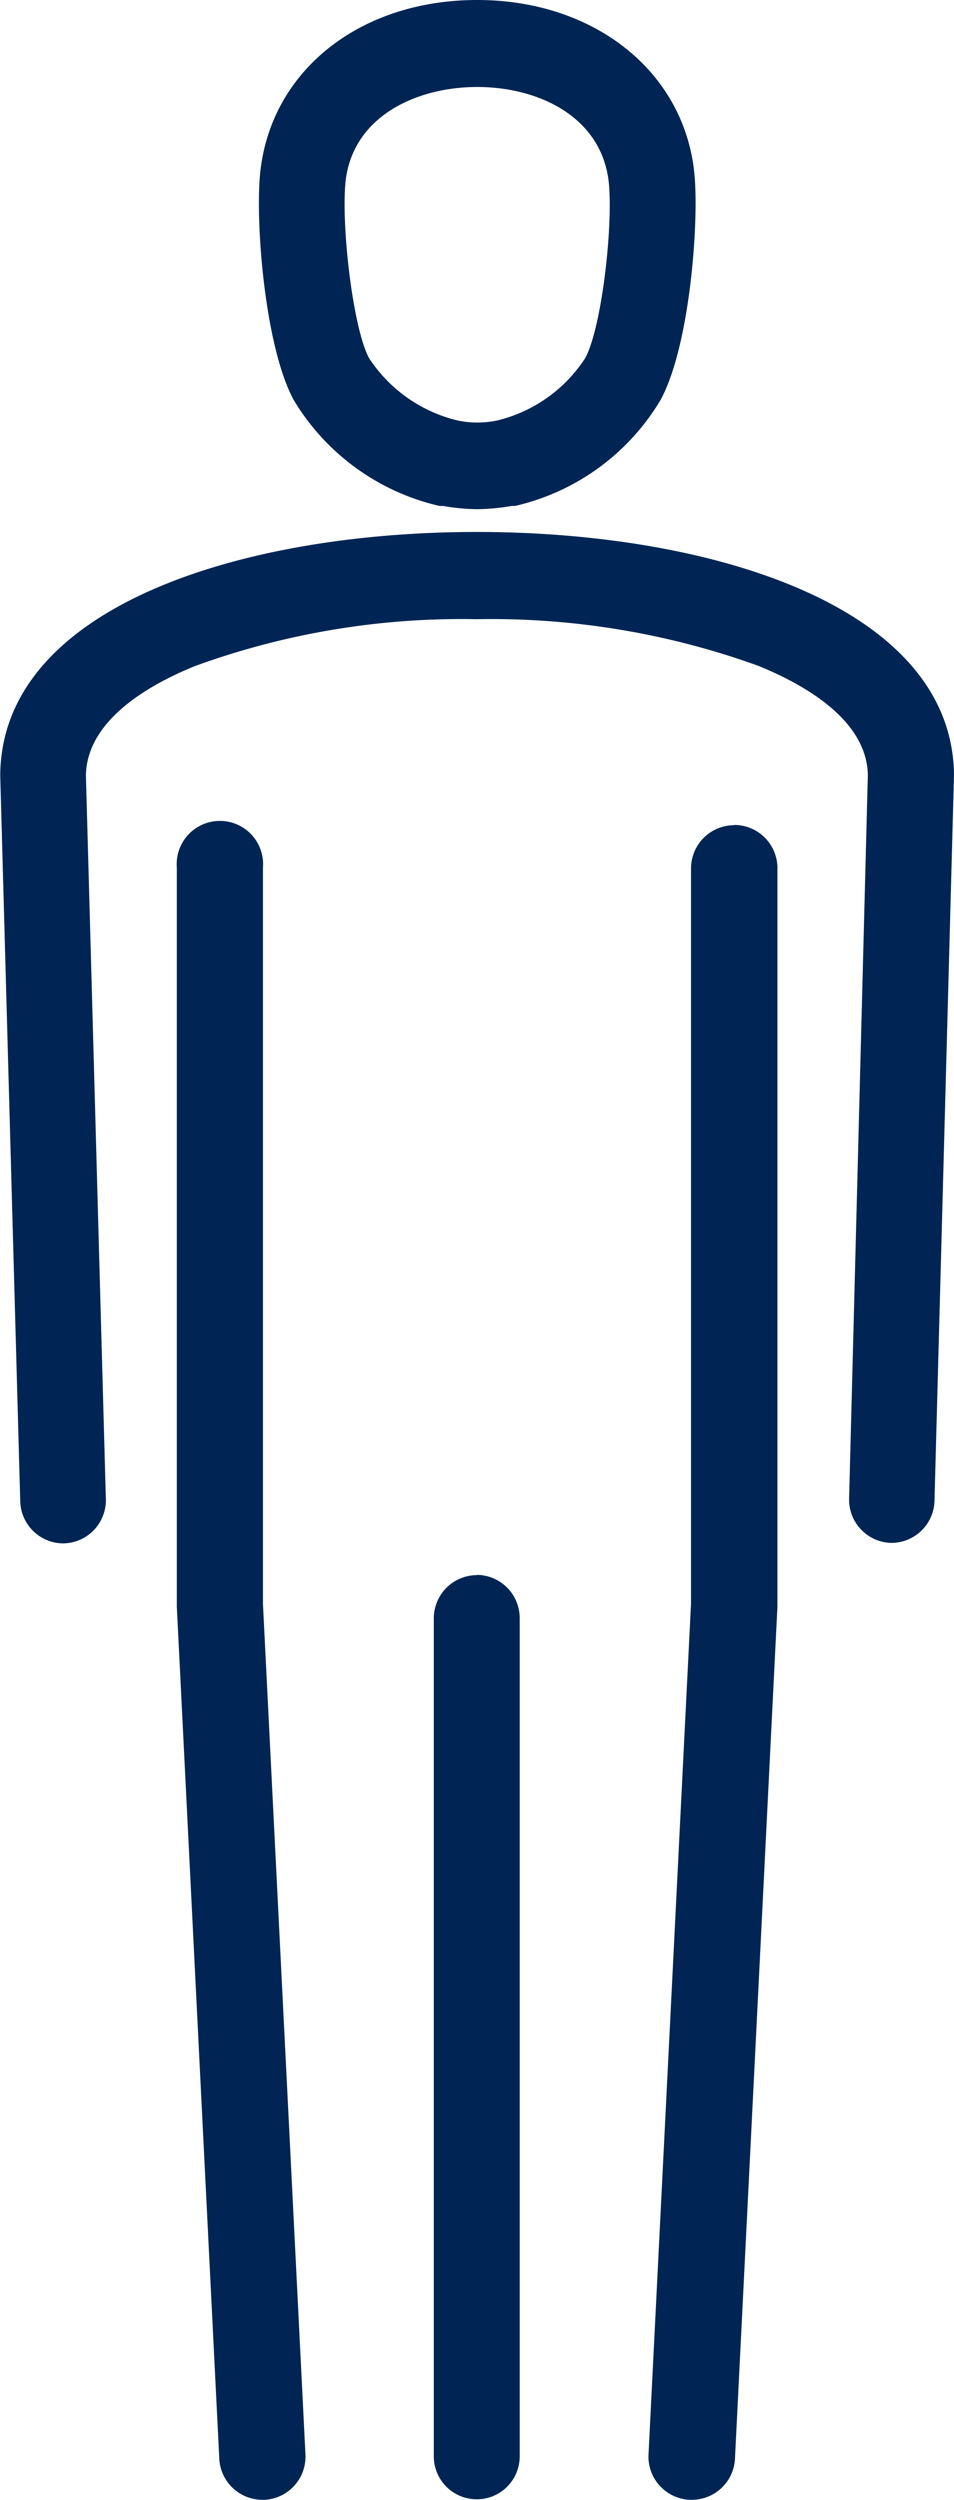 <svg xmlns="http://www.w3.org/2000/svg" viewBox="0 0 38.2 100"><defs><style>.cls-1{fill:#002554;}</style></defs><g id="Capa_2" data-name="Capa 2"><g id="Capa_1-2" data-name="Capa 1"><path class="cls-1" d="M19.09,21.28h0c-9.45,0-19,3-19.08,9.7v.07l.8,29a1.73,1.73,0,0,0,1.72,1.69h0A1.73,1.73,0,0,0,4.24,60l-.8-29c.05-2.14,2.4-3.56,4.38-4.36a31.18,31.18,0,0,1,11.26-1.87h0a31.47,31.47,0,0,1,11.27,1.86c2,.81,4.36,2.23,4.4,4.37L34,59.93a1.73,1.73,0,0,0,1.67,1.79h.05A1.73,1.73,0,0,0,37.42,60l.78-29V31C38.13,24.28,28.55,21.28,19.09,21.28Zm0,41.73a1.73,1.73,0,0,0-1.72,1.74V98.26a1.72,1.72,0,1,0,3.44,0V64.75A1.73,1.73,0,0,0,19.11,63Zm10.3-30a1.73,1.73,0,0,0-1.72,1.74V64.14l-1.7,34A1.73,1.73,0,0,0,27.62,100h.09a1.73,1.73,0,0,0,1.72-1.65l1.7-34.08V34.7A1.73,1.73,0,0,0,29.41,33ZM10.53,34.7a1.73,1.73,0,1,0-3.45,0V64.18s0,.06,0,.09l1.7,34.08A1.73,1.73,0,0,0,10.51,100h.09a1.73,1.73,0,0,0,1.63-1.83l-1.7-34ZM17.6,20.24l.14,0a8.62,8.62,0,0,0,1.37.13,8.83,8.83,0,0,0,1.38-.13l.13,0A9.17,9.17,0,0,0,26.45,16c1.16-2.13,1.54-7,1.36-9h0c-.38-4.12-4-7-8.7-7h0c-4.75,0-8.32,2.88-8.7,7-.18,2,.2,6.87,1.35,9A9.21,9.21,0,0,0,17.6,20.24ZM13.83,7.33c.25-2.66,2.83-3.85,5.28-3.85s5,1.19,5.27,3.85c.17,1.82-.3,5.82-.95,7a5.83,5.83,0,0,1-3.52,2.49,3.87,3.87,0,0,1-1.59,0,5.88,5.88,0,0,1-3.54-2.49C14.14,13.15,13.67,9.15,13.83,7.33Z"/></g></g></svg>